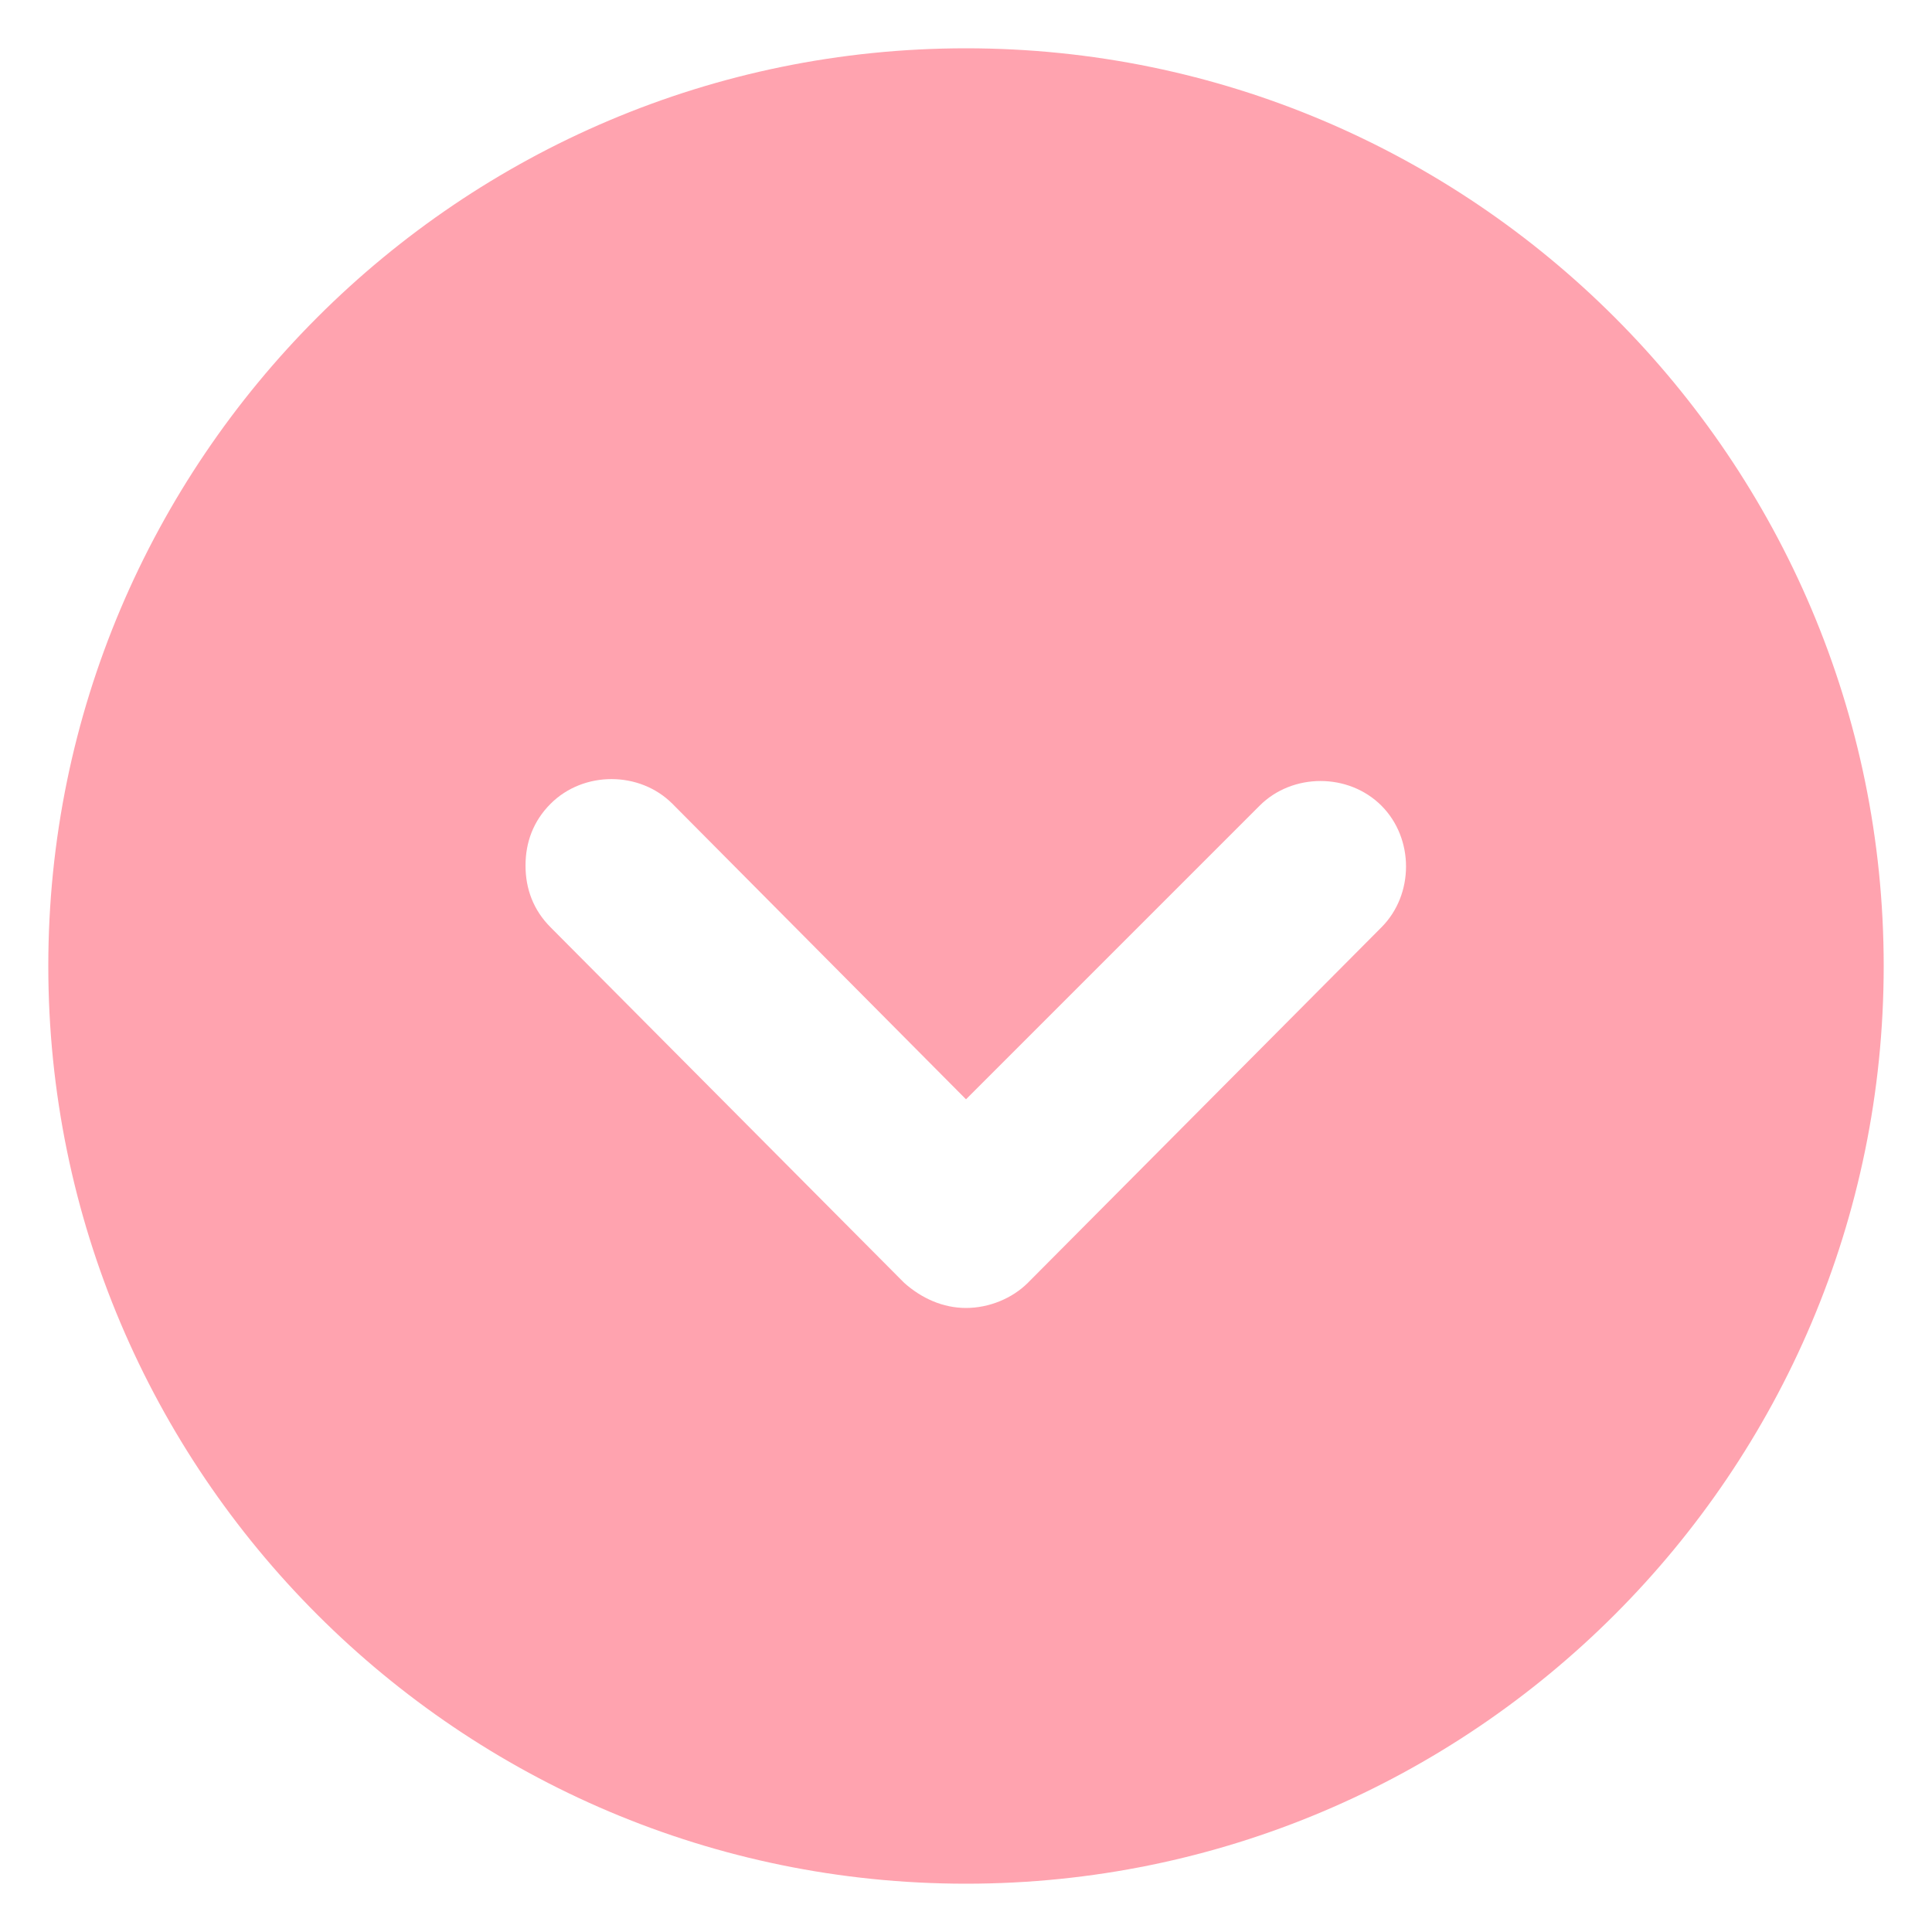 <?xml version="1.0" encoding="UTF-8"?>
<svg width="512pt" height="512pt" version="1.1" viewBox="0 0 512 512" xmlns="http://www.w3.org/2000/svg">
 <path d="m499.2 256c0-134.14-109.05-243.2-243.2-243.2s-243.2 109.05-243.2 243.2 109.05 243.2 243.2 243.2 243.2-109.05 243.2-243.2zm-259.58 83.969-93.695-94.207c-4.609-4.609-6.656-10.238-6.656-16.383 0-6.144 2.047-11.777 6.656-16.383 8.703-8.703 23.551-8.703 32.258 0l77.82 78.332 77.824-77.824c8.703-8.703 23.551-8.703 32.258 0 8.703 8.703 8.703 23.551 0 32.258l-93.699 94.207c-4.098 4.098-10.238 6.656-16.383 6.656s-11.777-2.562-16.383-6.656z" fill="#ffa3af"/>
</svg>
